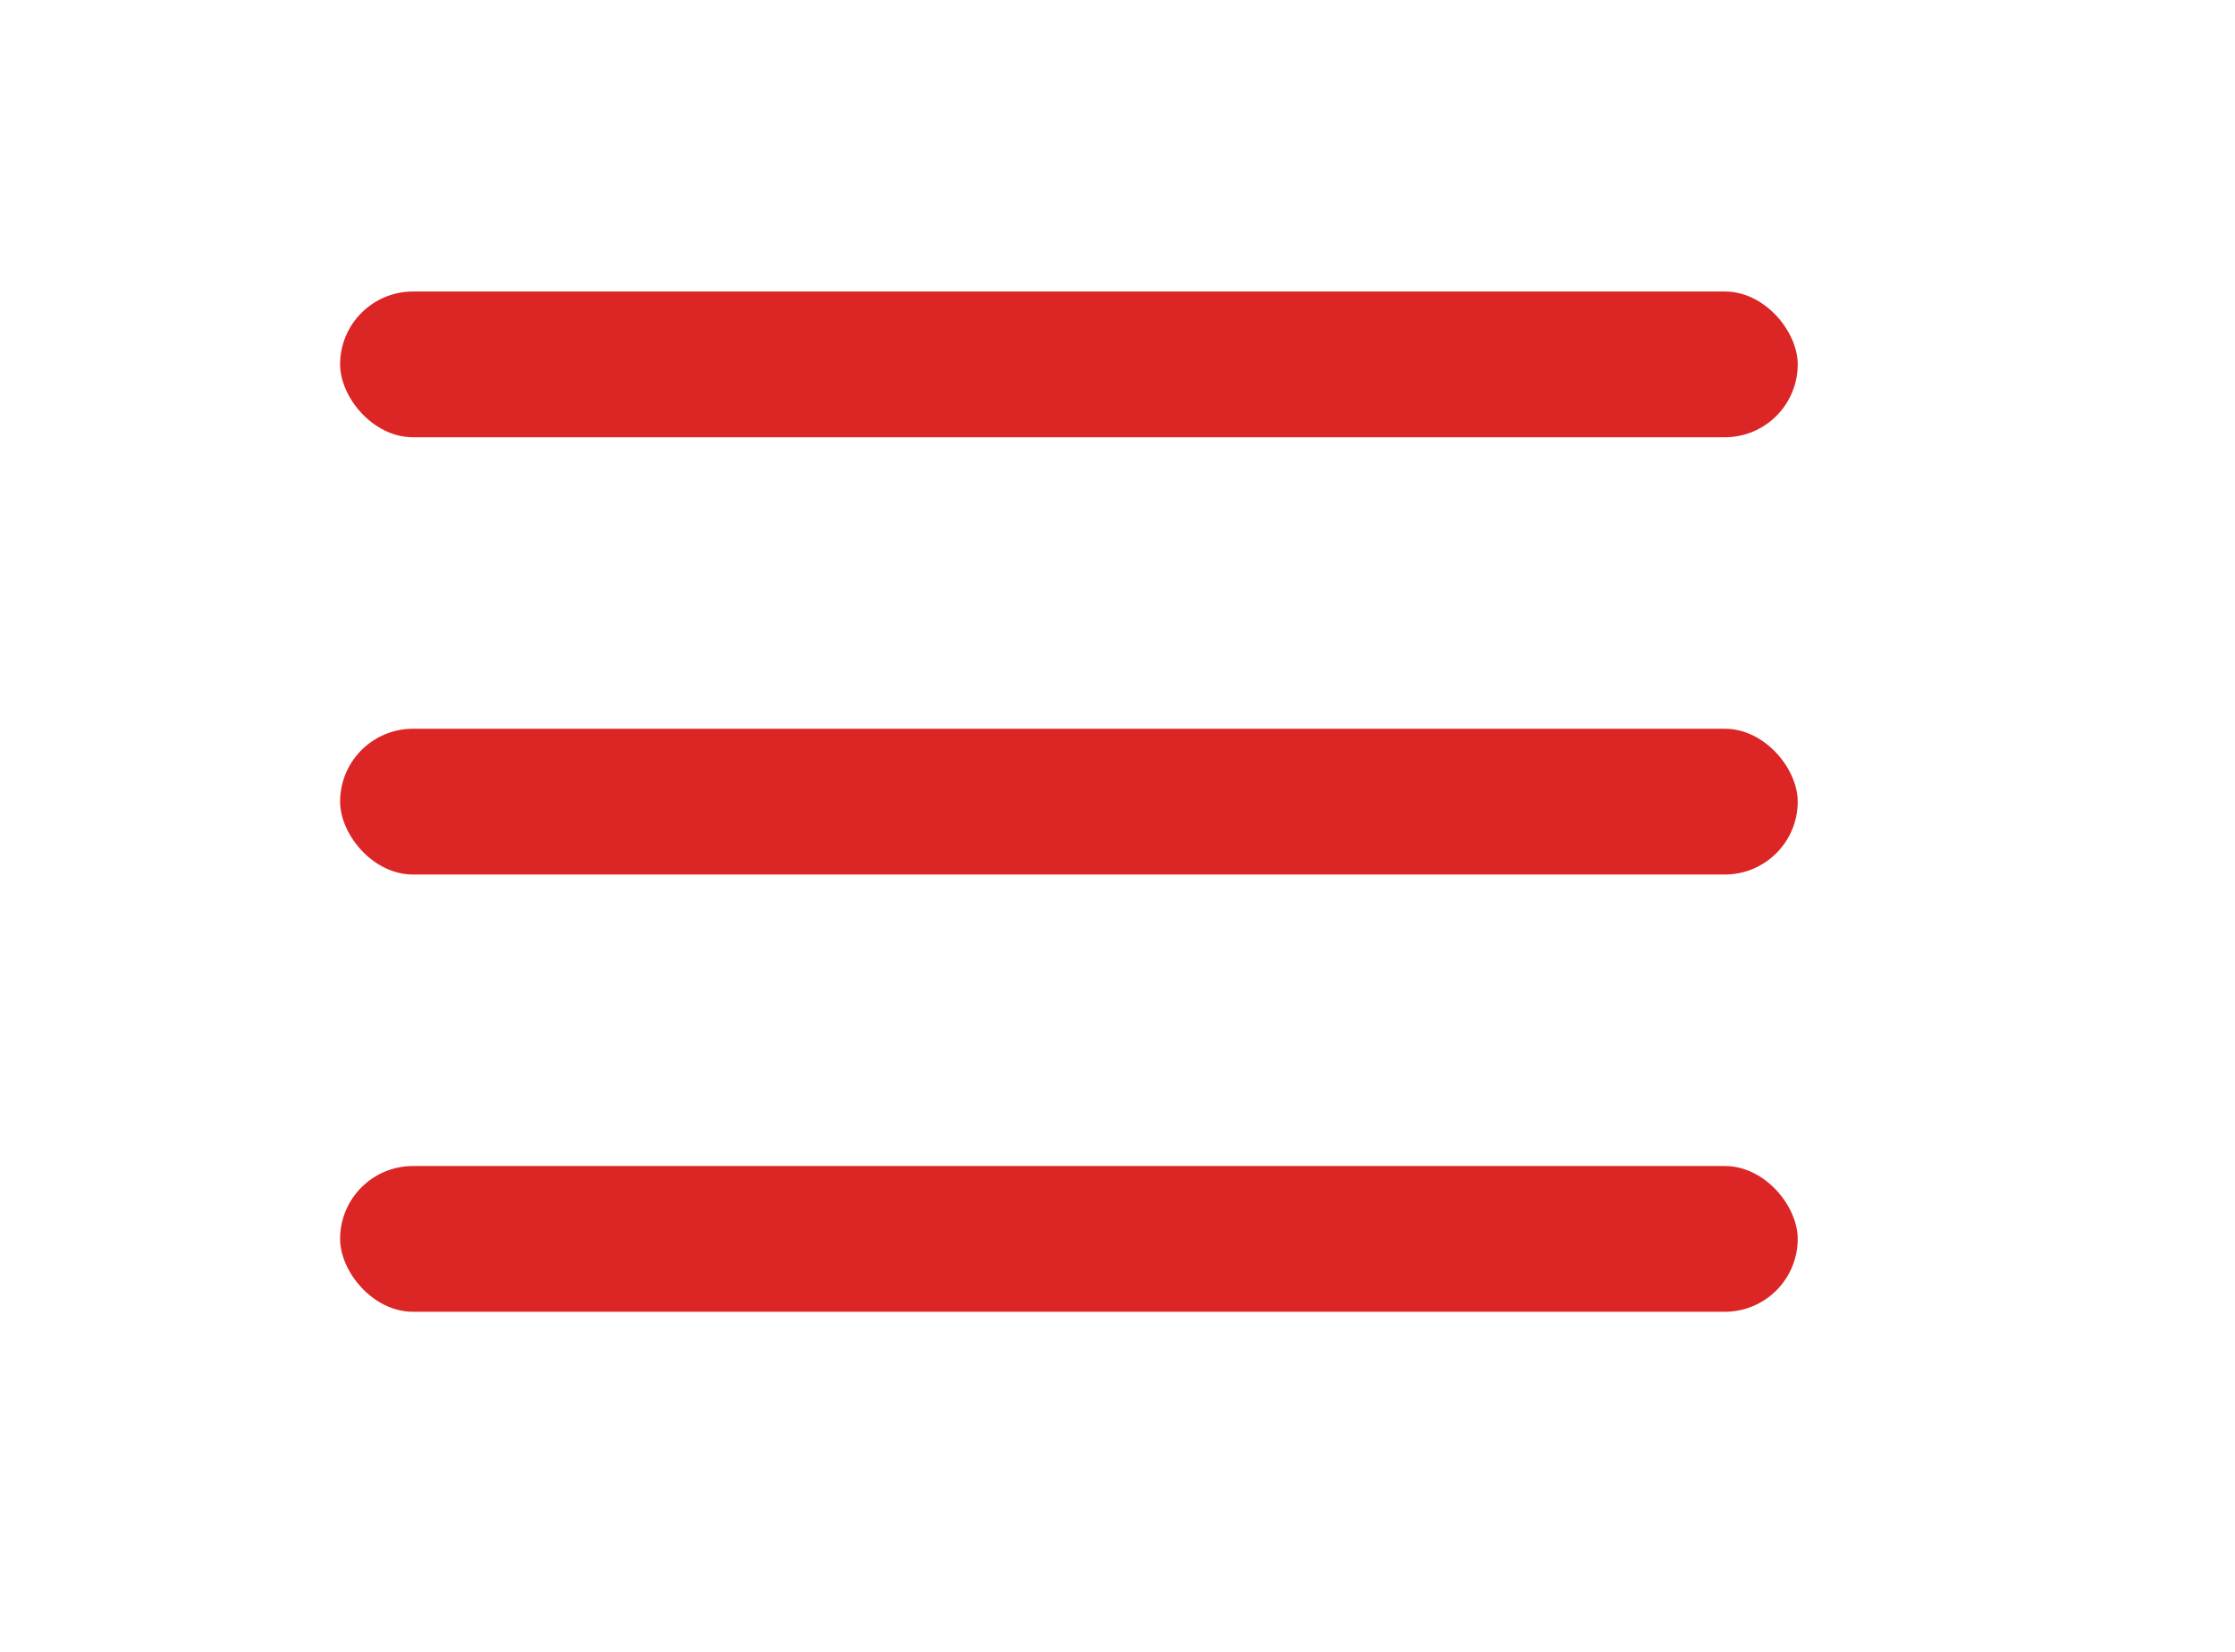 <svg width="46" height="34" viewBox="0 0 46 34" fill="none" xmlns="http://www.w3.org/2000/svg">
<rect x="7" y="6" width="30" height="3" rx="1.5" fill="#DC2525"/>
<rect x="7" y="15" width="30" height="3" rx="1.5" fill="#DC2525"/>
<rect x="7" y="24" width="30" height="3" rx="1.5" fill="#DC2525"/>
</svg>
